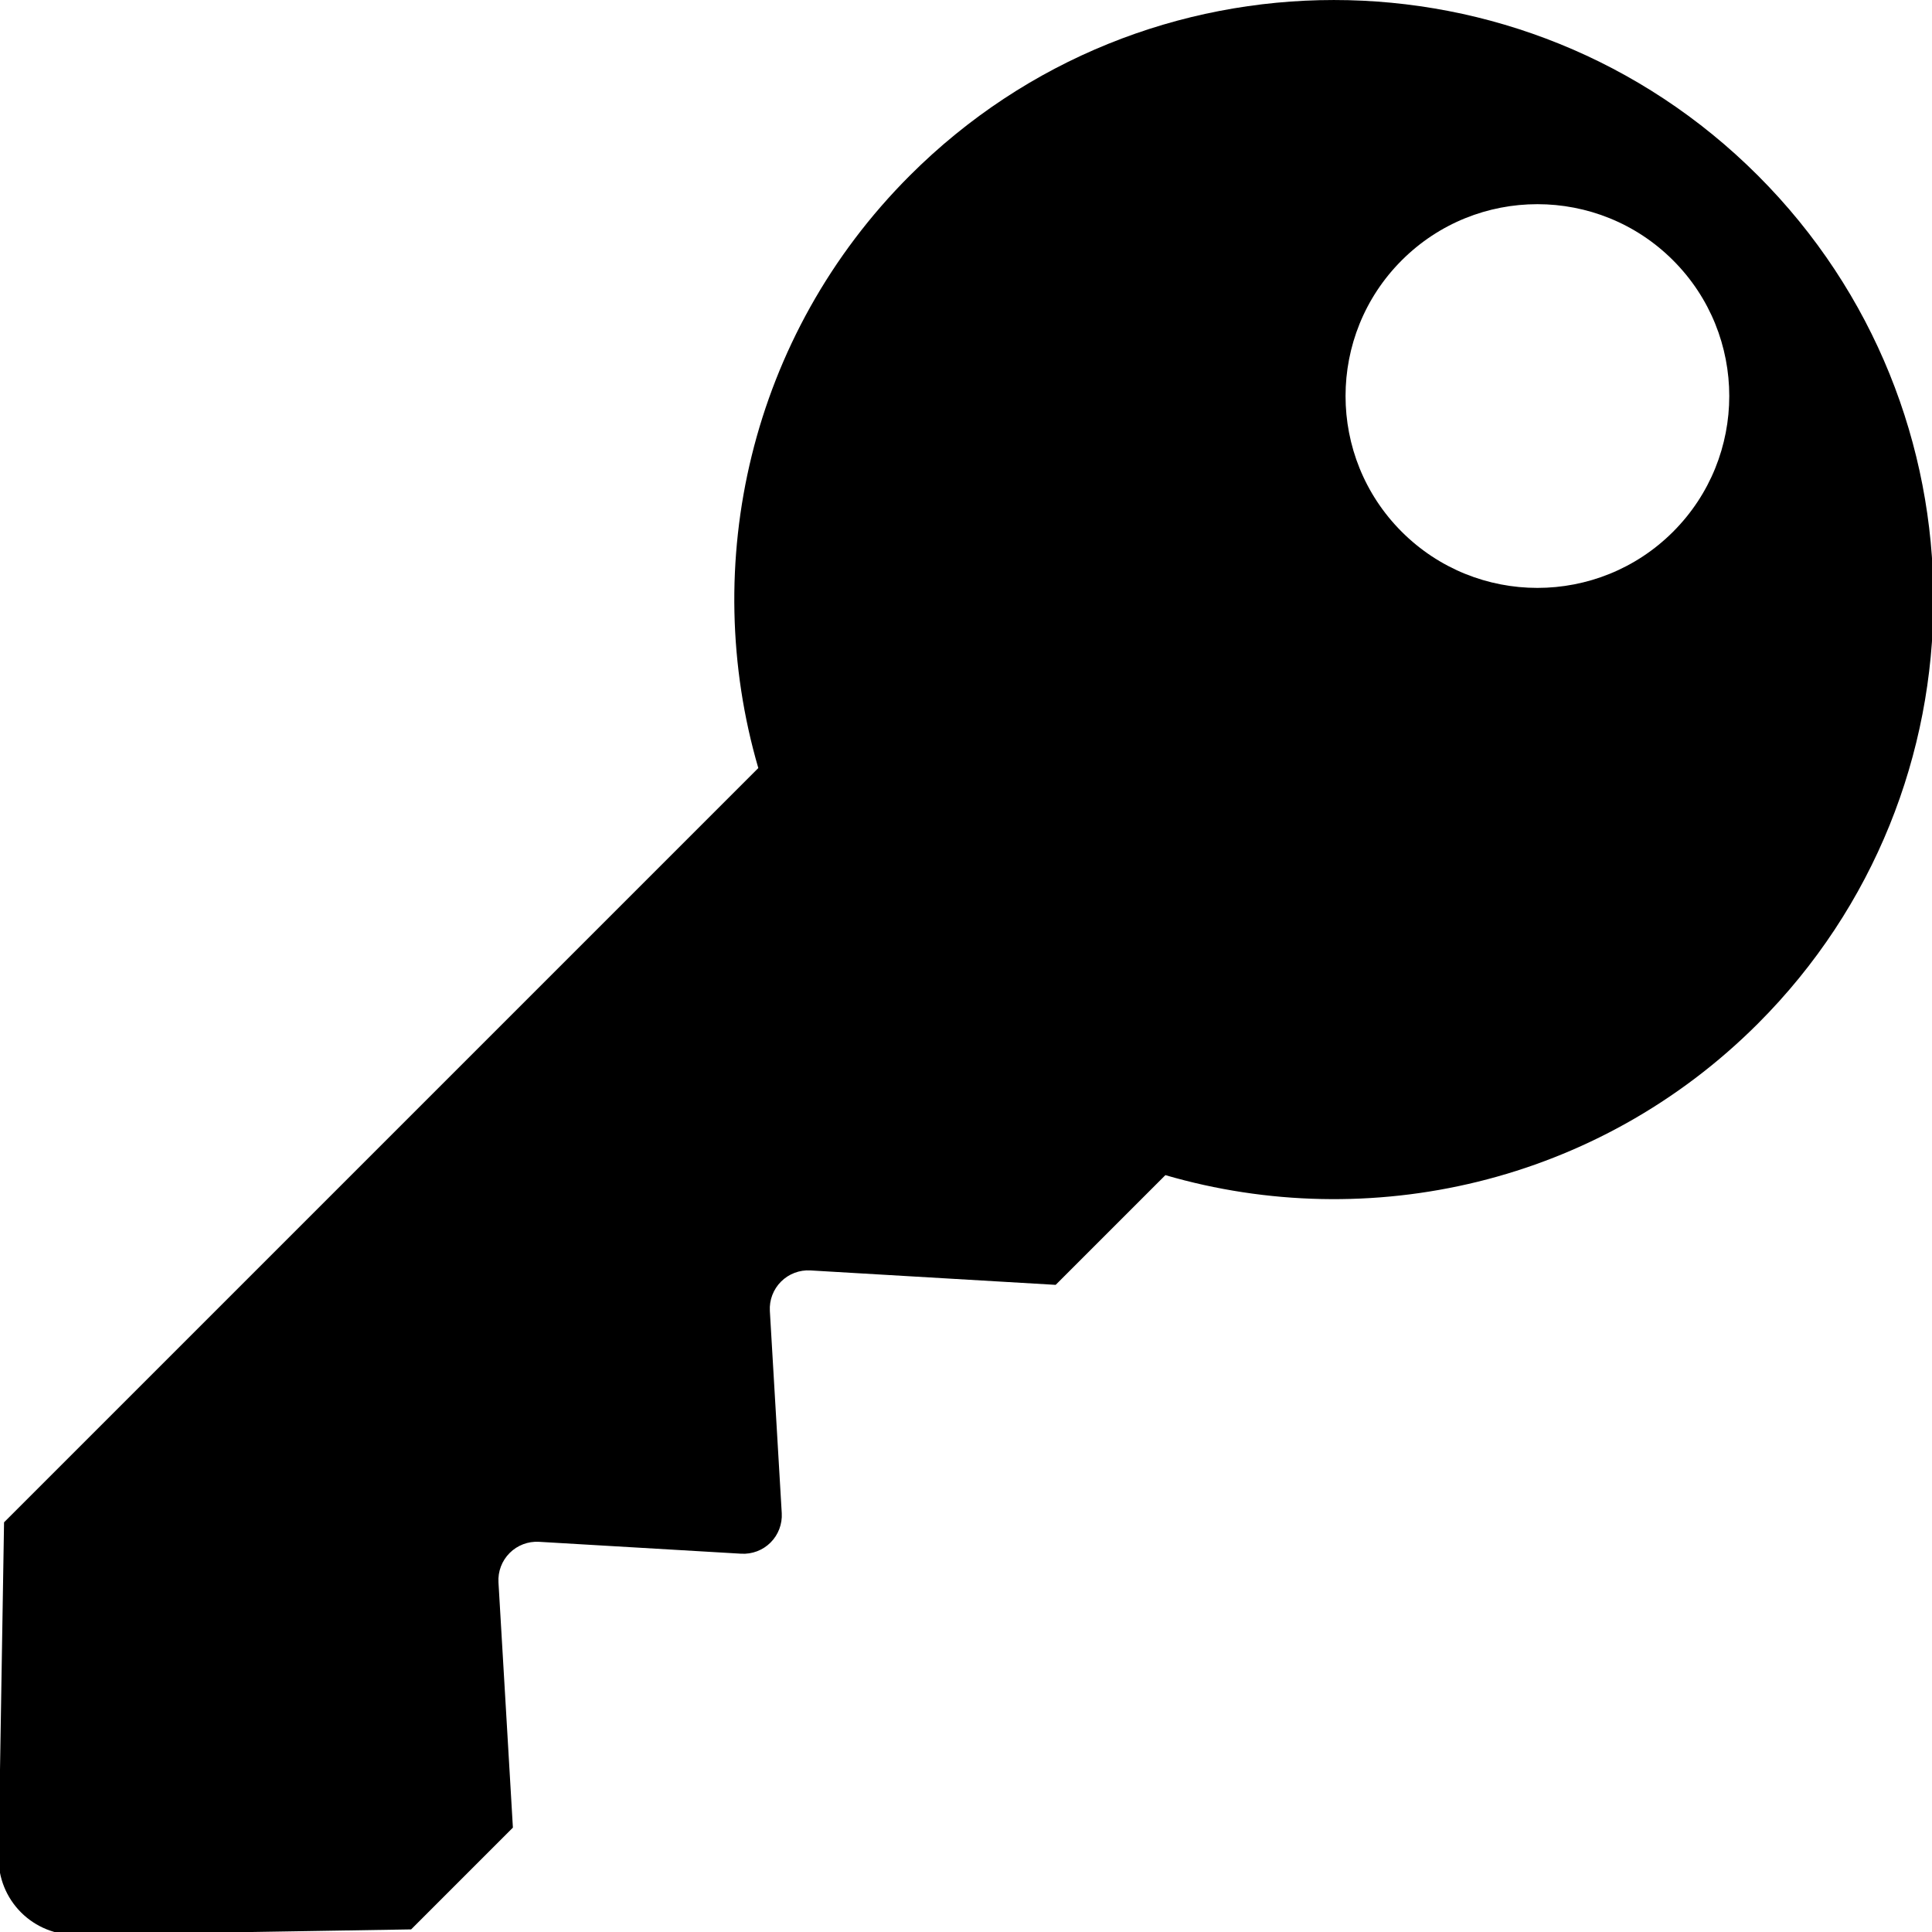 <?xml version="1.0" encoding="UTF-8" standalone="no"?>
<!DOCTYPE svg PUBLIC "-//W3C//DTD SVG 1.1//EN" "http://www.w3.org/Graphics/SVG/1.1/DTD/svg11.dtd">
<svg width="100%" height="100%" viewBox="0 0 1024 1024" version="1.1" xmlns="http://www.w3.org/2000/svg" xmlns:xlink="http://www.w3.org/1999/xlink" xml:space="preserve" xmlns:serif="http://www.serif.com/" style="fill-rule:evenodd;clip-rule:evenodd;stroke-linejoin:round;stroke-miterlimit:2;">
    <g transform="matrix(0.899,0.899,-0.899,0.899,617.076,-221.61)">
        <path d="M230,469.329C152.548,426.827 100,344.502 100,250C100,112.021 212.021,0 350,0C487.979,0 600,112.021 600,250C600,344.502 547.452,426.827 470,469.329L470,534.015C470,534.015 418.553,579.746 393.453,602.057C390.038,605.093 388.083,609.445 388.083,614.015C388.083,618.585 390.038,622.938 393.453,625.974C410.455,641.086 439.545,666.944 456.547,682.057C459.962,685.093 461.917,689.445 461.917,694.015C461.917,698.585 459.962,702.938 456.547,705.974C439.545,721.086 410.455,746.944 393.453,762.057C390.038,765.093 388.083,769.445 388.083,774.015C388.083,778.585 390.038,782.938 393.453,785.974C418.553,808.284 470,854.015 470,854.015L470,914.015C470,914.015 407.839,978.248 372.995,1014.25C366.967,1020.48 358.669,1024 350,1024C341.331,1024 333.033,1020.48 327.005,1014.25C292.161,978.248 230,914.015 230,914.015L230,469.329ZM350,50C394.153,50 430,85.847 430,130C430,174.153 394.153,210 350,210C305.847,210 270,174.153 270,130C270,85.847 305.847,50 350,50Z"/>
    </g>
</svg>
